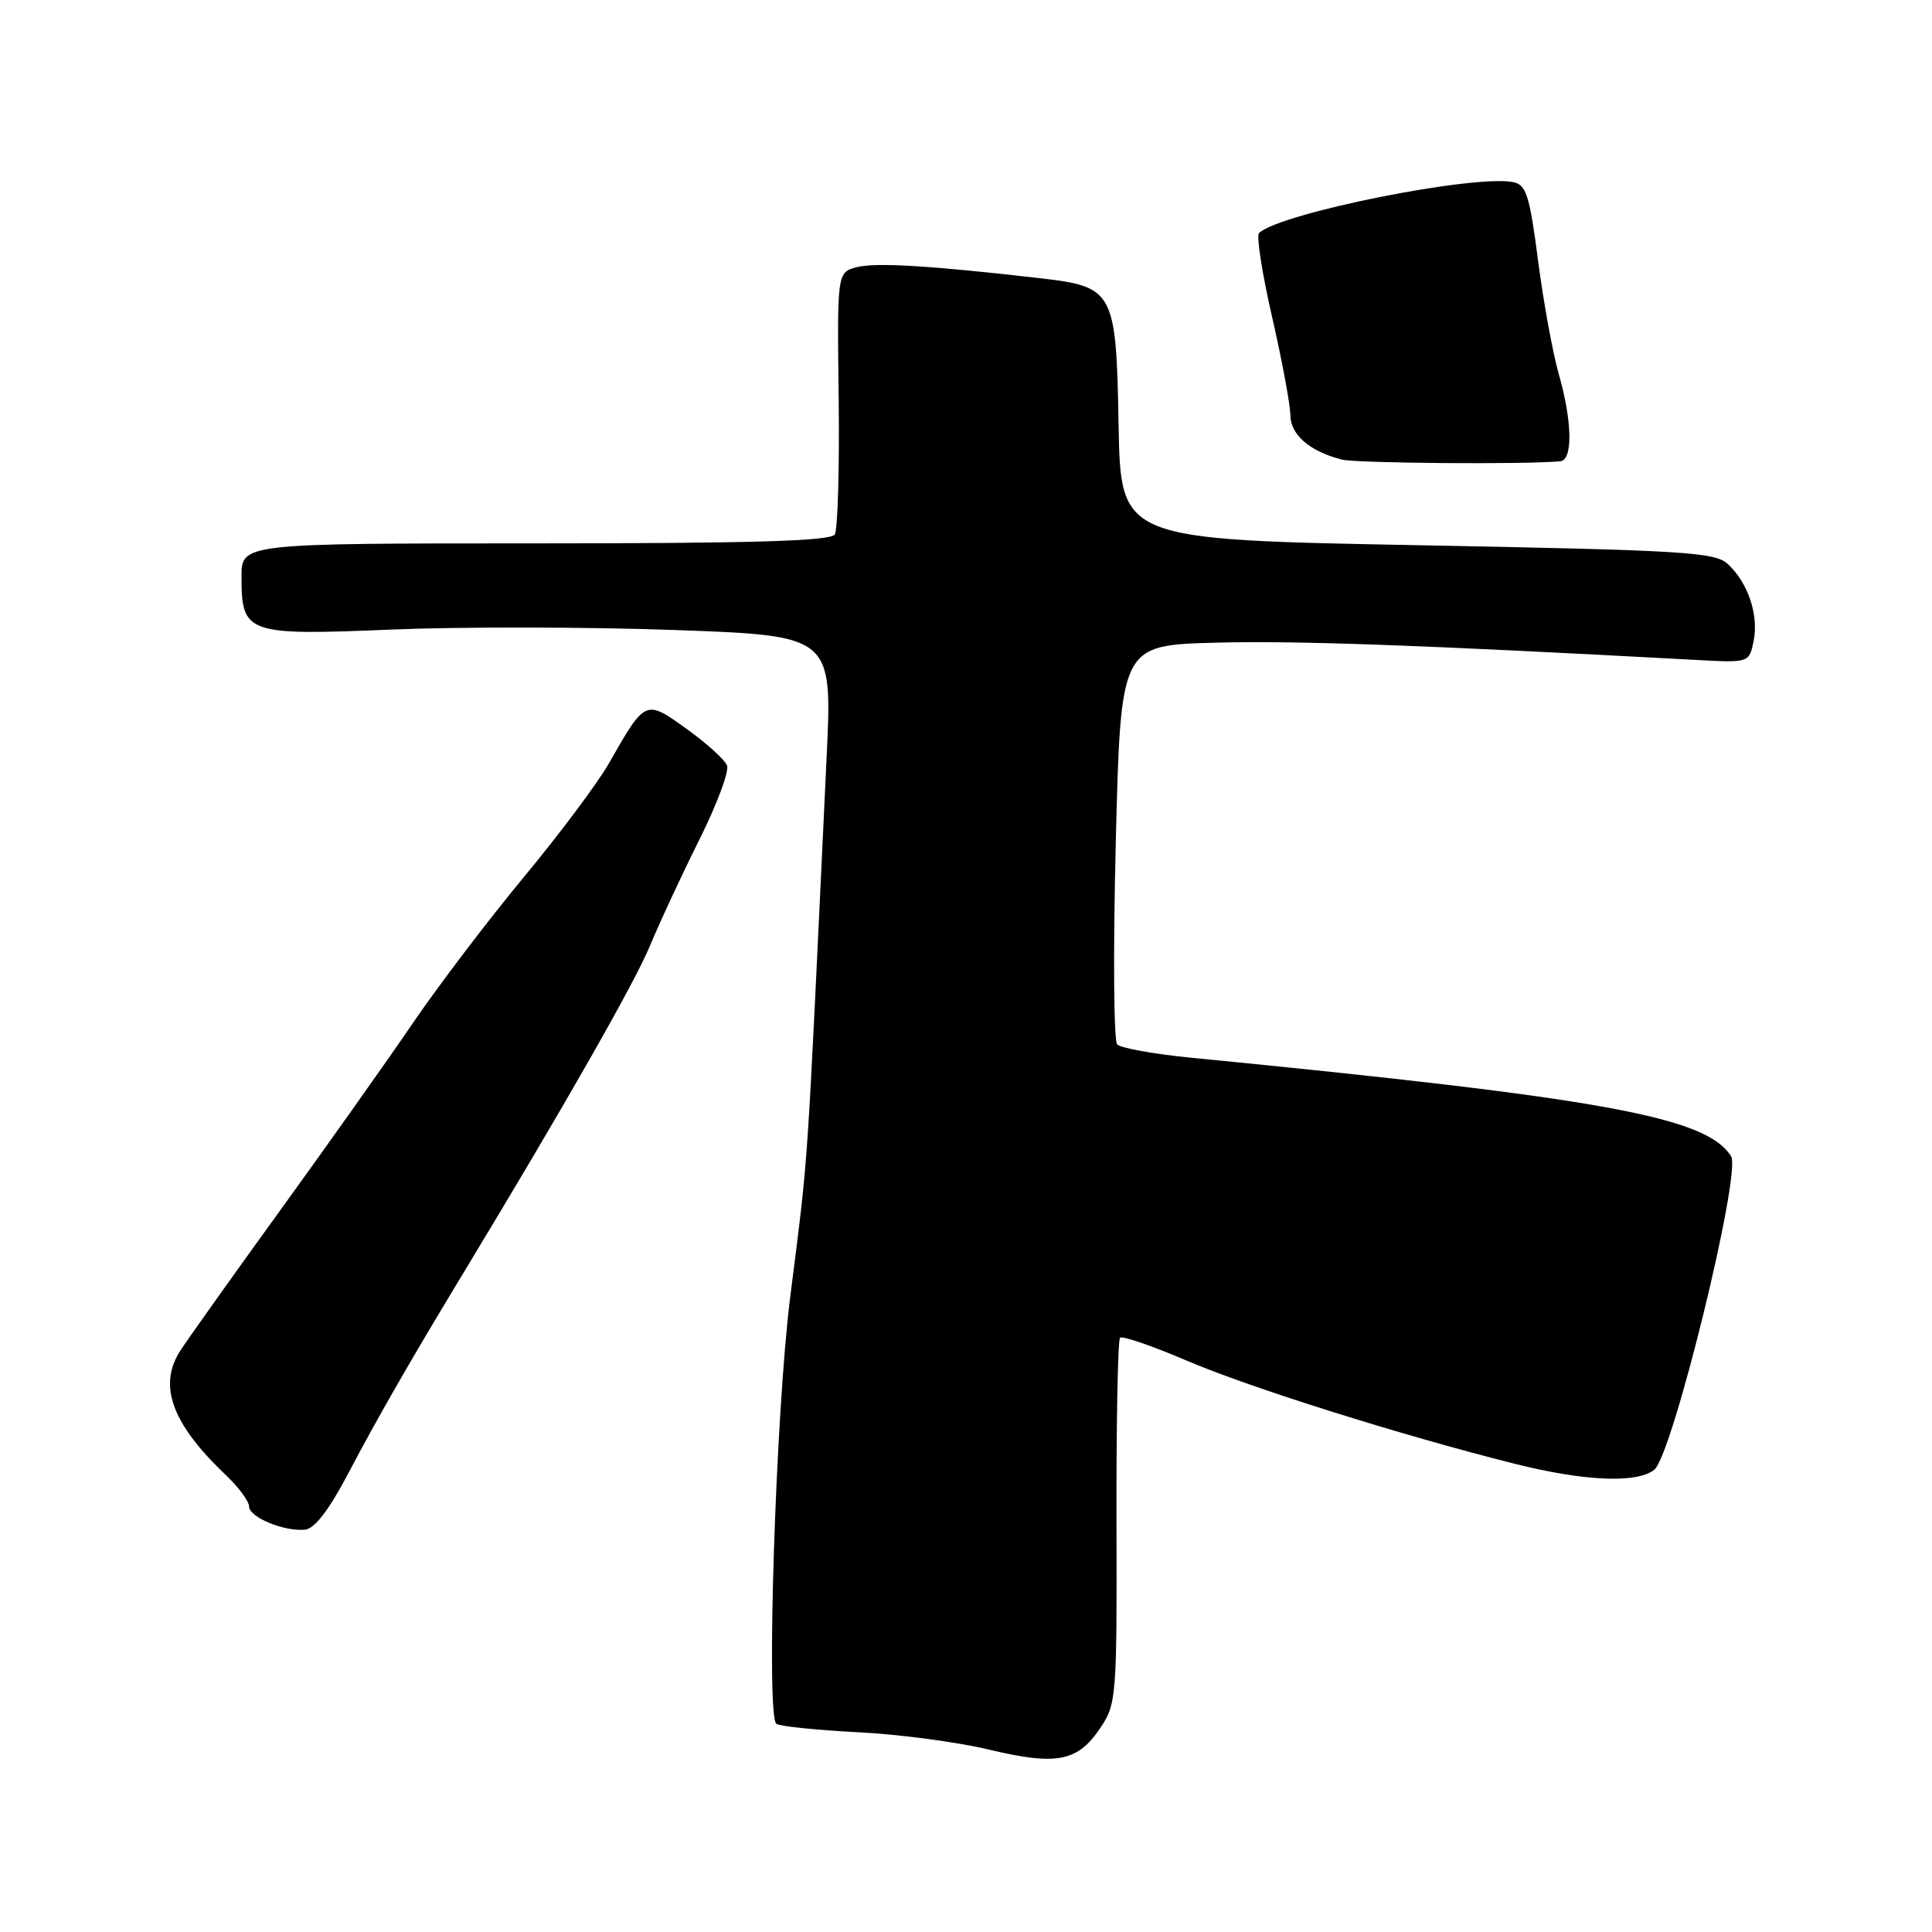 <?xml version="1.0" encoding="UTF-8" standalone="no"?>
<!DOCTYPE svg PUBLIC "-//W3C//DTD SVG 1.1//EN" "http://www.w3.org/Graphics/SVG/1.1/DTD/svg11.dtd" >
<svg xmlns="http://www.w3.org/2000/svg" xmlns:xlink="http://www.w3.org/1999/xlink" version="1.1" viewBox="0 0 256 256">
 <g >
 <path fill="currentColor"
d=" M 145.75 229.03 C 147.94 225.80 148.00 224.99 147.94 201.74 C 147.91 188.57 148.12 177.55 148.41 177.26 C 148.70 176.97 152.66 178.33 157.22 180.28 C 165.58 183.86 185.62 190.17 200.67 193.95 C 209.95 196.28 216.88 196.58 219.20 194.75 C 221.60 192.86 230.77 155.45 229.38 153.22 C 226.14 148.00 212.49 145.51 157.69 140.14 C 152.84 139.66 148.49 138.87 148.03 138.39 C 147.57 137.90 147.49 125.80 147.85 111.50 C 148.50 85.50 148.50 85.50 161.00 85.16 C 171.65 84.87 188.11 85.46 224.64 87.44 C 231.78 87.83 231.78 87.83 232.37 84.91 C 233.05 81.48 231.63 77.24 228.97 74.76 C 227.25 73.15 223.37 72.92 187.78 72.24 C 148.50 71.50 148.50 71.50 148.22 56.38 C 147.90 38.48 147.63 37.99 137.68 36.85 C 123.37 35.20 116.08 34.76 113.58 35.39 C 110.92 36.06 110.92 36.06 111.13 52.85 C 111.24 62.09 111.01 70.17 110.61 70.82 C 110.07 71.69 99.74 72.00 70.94 72.00 C 32.00 72.00 32.00 72.00 32.00 76.43 C 32.00 83.99 32.66 84.22 51.88 83.42 C 61.02 83.04 77.91 83.07 89.40 83.48 C 110.30 84.23 110.30 84.23 109.53 100.37 C 106.80 158.00 107.21 151.93 104.69 172.00 C 102.78 187.31 101.48 227.56 102.88 228.42 C 103.41 228.76 108.27 229.25 113.68 229.53 C 119.08 229.80 126.88 230.83 131.00 231.82 C 139.98 233.97 142.77 233.45 145.75 229.03 Z  M 46.18 195.17 C 49.99 187.92 54.47 180.12 61.51 168.50 C 74.62 146.84 83.99 130.42 86.08 125.42 C 87.41 122.22 90.38 115.83 92.69 111.22 C 94.99 106.61 96.63 102.21 96.34 101.44 C 96.04 100.67 93.64 98.49 90.99 96.59 C 85.51 92.65 85.54 92.63 80.67 101.17 C 79.21 103.74 74.16 110.49 69.45 116.17 C 64.74 121.85 58.13 130.55 54.75 135.50 C 51.38 140.45 43.41 151.70 37.04 160.50 C 30.67 169.30 24.74 177.64 23.85 179.04 C 20.93 183.62 22.80 188.69 29.91 195.44 C 31.61 197.05 33.00 198.93 33.00 199.60 C 33.00 201.04 37.63 202.96 40.42 202.69 C 41.70 202.56 43.61 200.07 46.18 195.17 Z  M 206.75 61.12 C 208.43 60.96 208.34 55.86 206.55 49.59 C 205.75 46.79 204.51 40.00 203.80 34.51 C 202.68 25.87 202.23 24.47 200.50 24.13 C 195.27 23.10 169.67 28.23 166.83 30.87 C 166.46 31.22 167.23 36.22 168.56 42.00 C 169.88 47.78 170.97 53.63 170.98 55.01 C 171.00 57.60 173.52 59.79 177.76 60.89 C 179.66 61.39 202.16 61.56 206.75 61.12 Z "/>
</g>
</svg>